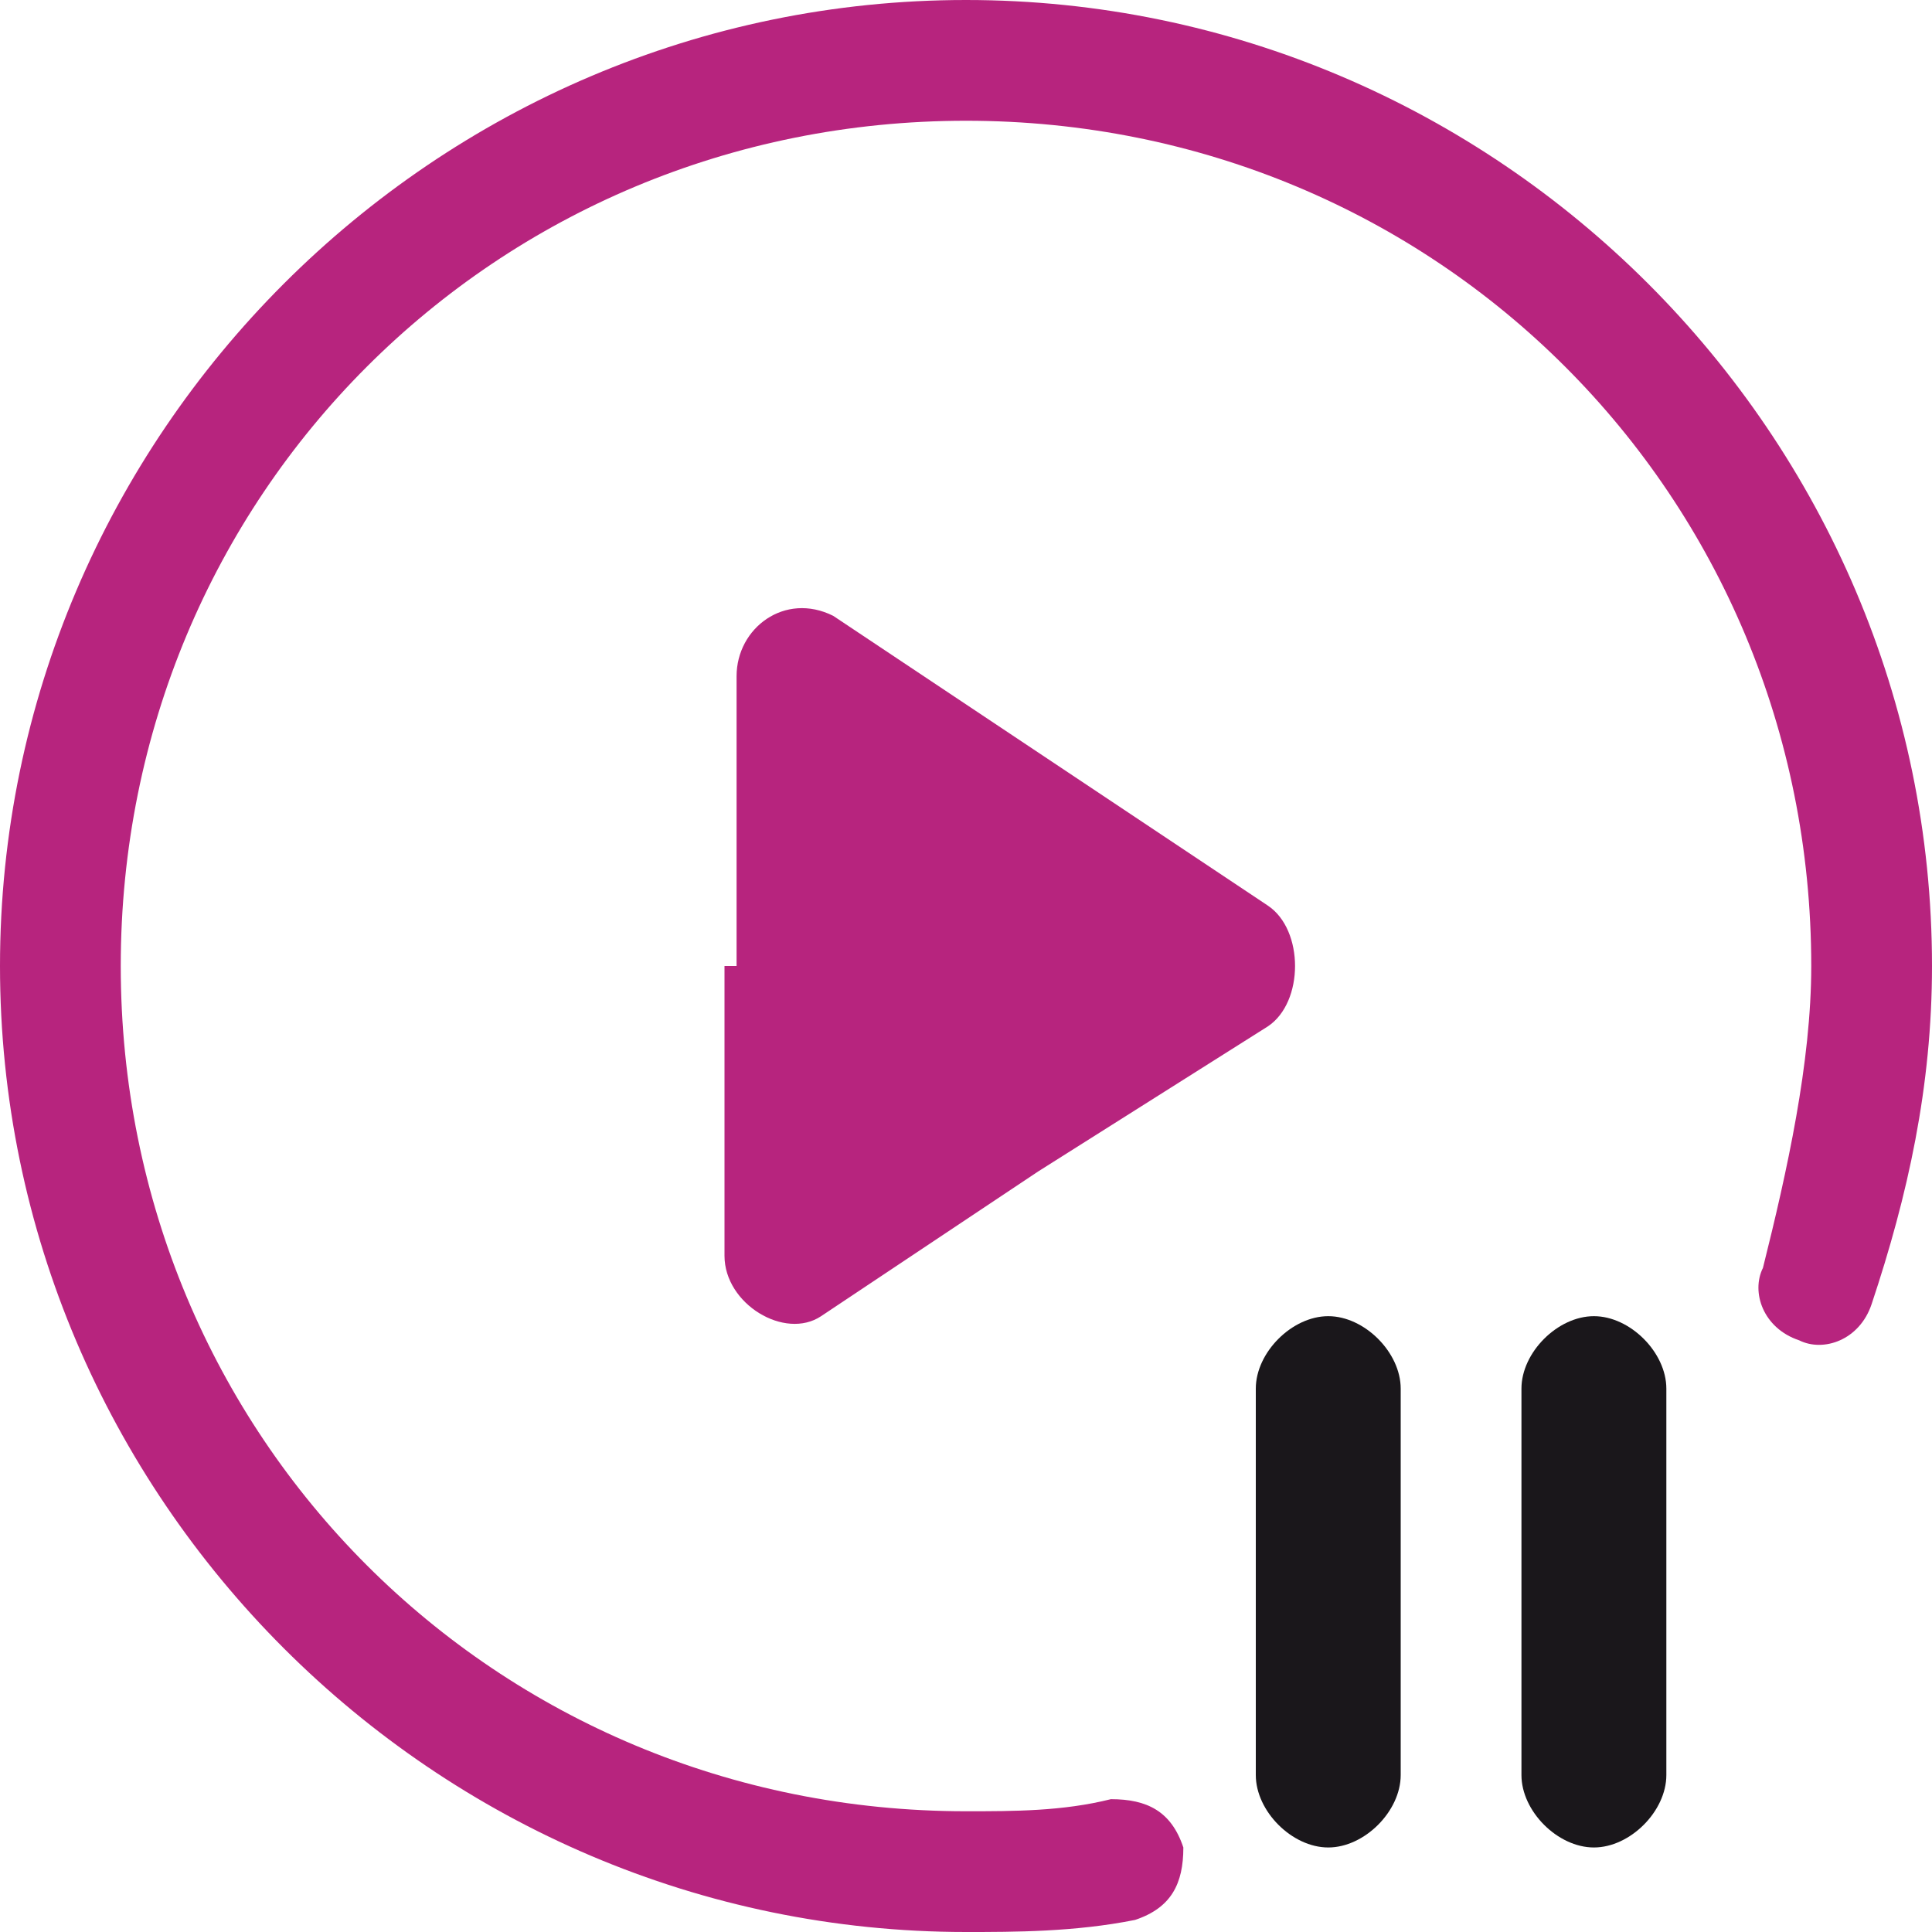 <svg enable-background="new 0 0 16 16" viewBox="0 0 16 16" xmlns="http://www.w3.org/2000/svg"><path d="m8 16c-4.4 0-8-3.6-8-8s3.6-8 8-8 8 3.6 8 8c0 1-.2 1.9-.5 2.8-.1.3-.4.4-.6.3-.3-.1-.4-.4-.3-.6.2-.8.4-1.7.4-2.5 0-3.9-3.1-7-7-7s-7 3.1-7 7 3.1 7 7 7c.4 0 .8 0 1.2-.1.3 0 .5.1.6.4 0 .3-.1.5-.4.6-.5.1-1 .1-1.4.1z" fill="#b7247e"/><path d="m11 15.3c-.3 0-.6-.3-.6-.6v-3.2c0-.3.3-.6.6-.6s.6.3.6.6v3.2c0 .3-.3.6-.6.6z" fill="#1a171b"/><path d="m13.2 15.3c-.3 0-.6-.3-.6-.6v-3.2c0-.3.3-.6.6-.6s.6.3.6.6v3.2c0 .3-.3.6-.6.6z" fill="#1a171b"/><path d="m6.1 8v-2.4c0-.4.4-.7.8-.5l1.8 1.2 1.8 1.2c.3.2.3.8 0 1l-1.9 1.2-1.8 1.2c-.3.2-.8-.1-.8-.5v-2.4z" fill="#b7247e"/></svg>